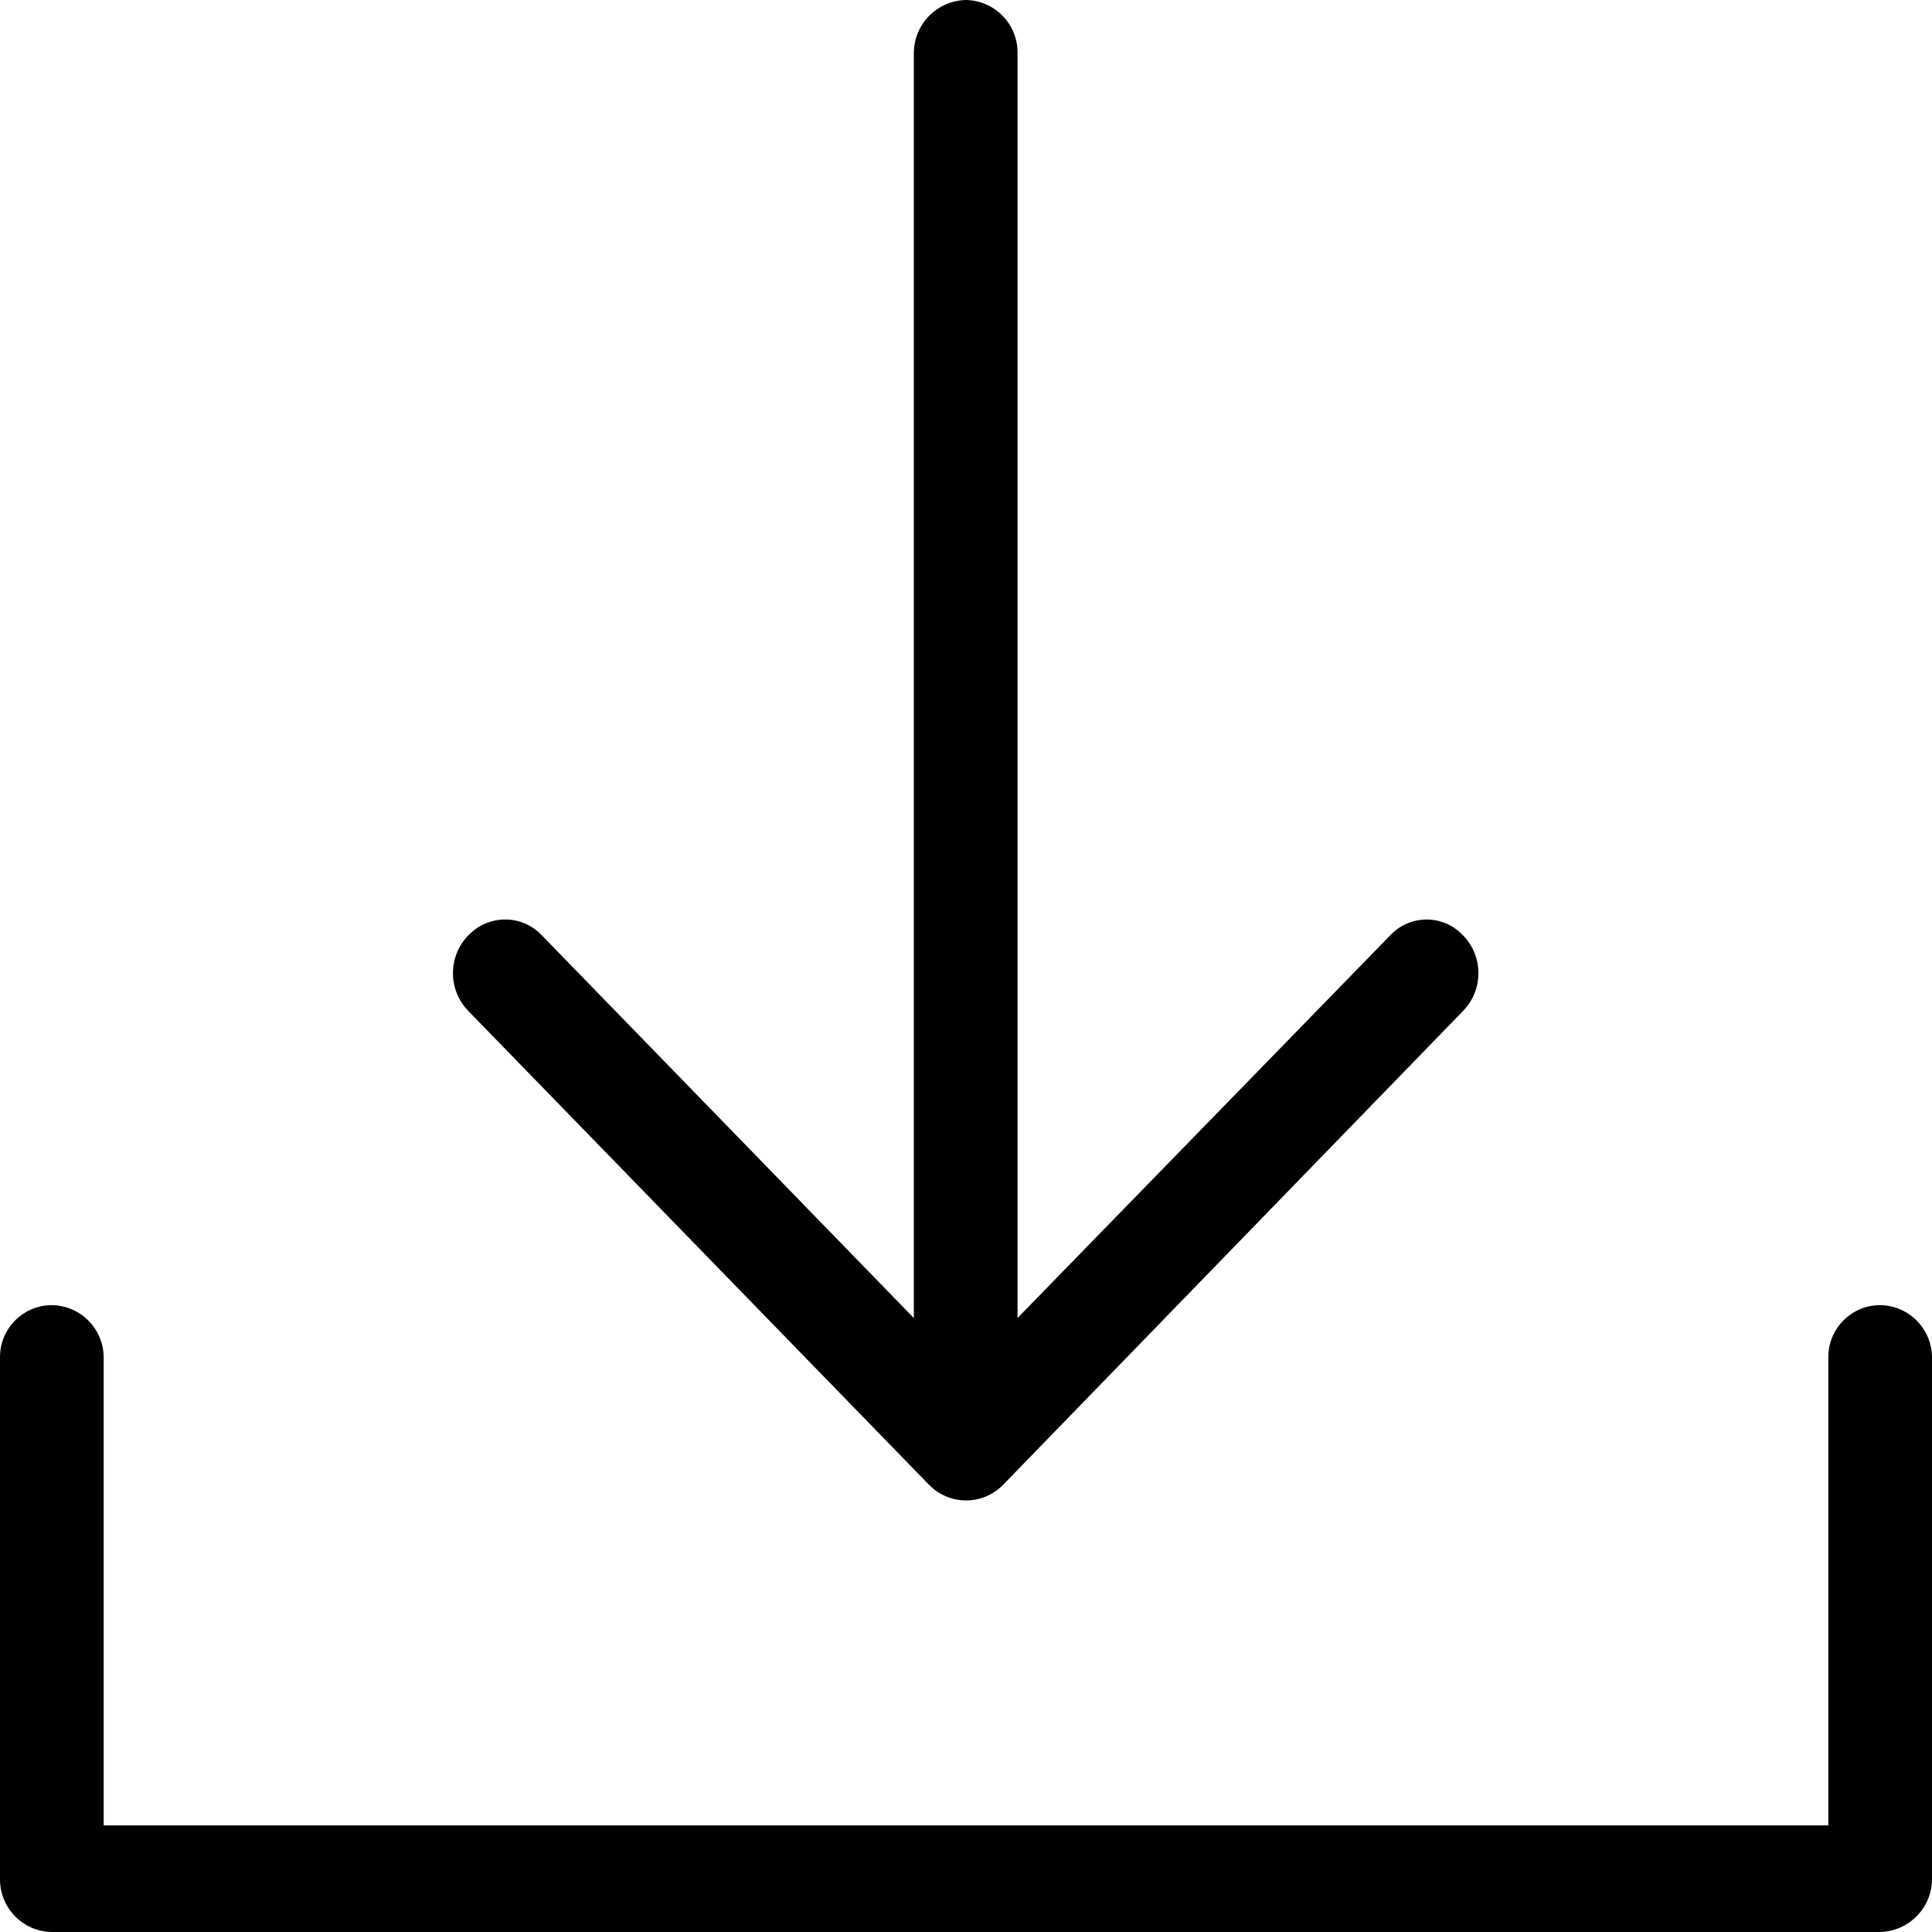 <?xml version="1.0" encoding="UTF-8"?>
<svg width="24px" height="24px" viewBox="0 0 24 24" version="1.1" xmlns="http://www.w3.org/2000/svg" xmlns:xlink="http://www.w3.org/1999/xlink">
    <!-- Generator: Sketch 57.1 (83088) - https://sketch.com -->
    <title>download blue 20x20</title>
    <desc>Created with Sketch.</desc>
    <g id="Symbols" stroke="none" stroke-width="1" fill="none" fill-rule="evenodd">
        <g id="download--24x24" fill="#000000" fill-rule="nonzero">
            <g id="download-blue-20x20">
                <path d="M22.712,16.871 C22.705,16.515 22.988,16.22 23.344,16.213 L23.352,16.213 C23.712,16.215 24.002,16.509 24,16.869 L24,23.333 C24.004,23.696 23.714,23.993 23.352,24 L0.639,24 C0.279,23.993 -0.007,23.694 1.54448525e-05,23.334 L1.54448525e-05,23.333 L1.54448525e-05,16.871 C-0.007,16.515 0.276,16.22 0.632,16.213 L0.639,16.213 C1,16.215 1.29,16.509 1.288,16.869 L1.288,22.676 L22.712,22.676 L22.712,16.871 Z M18.174,12.559 C18.429,12.298 18.429,11.88 18.174,11.619 C18.063,11.5 17.908,11.429 17.745,11.423 C17.581,11.417 17.422,11.476 17.302,11.587 L17.27,11.619 L12.64,16.373 L12.64,0.667 C12.644,0.494 12.579,0.326 12.459,0.201 C12.339,0.076 12.175,0.004 12.002,2.4e-05 L12.001,2.4e-05 C11.638,0.007 11.349,0.304 11.352,0.667 L11.352,16.373 L6.731,11.619 C6.494,11.367 6.097,11.356 5.845,11.593 L5.818,11.619 C5.563,11.88 5.563,12.298 5.818,12.559 L11.544,18.448 C11.664,18.569 11.827,18.638 11.998,18.639 C12.168,18.64 12.332,18.573 12.453,18.453 L12.458,18.448 L18.174,12.559 Z" id="Shape"></path>
            </g>
        </g>
    </g>
</svg>